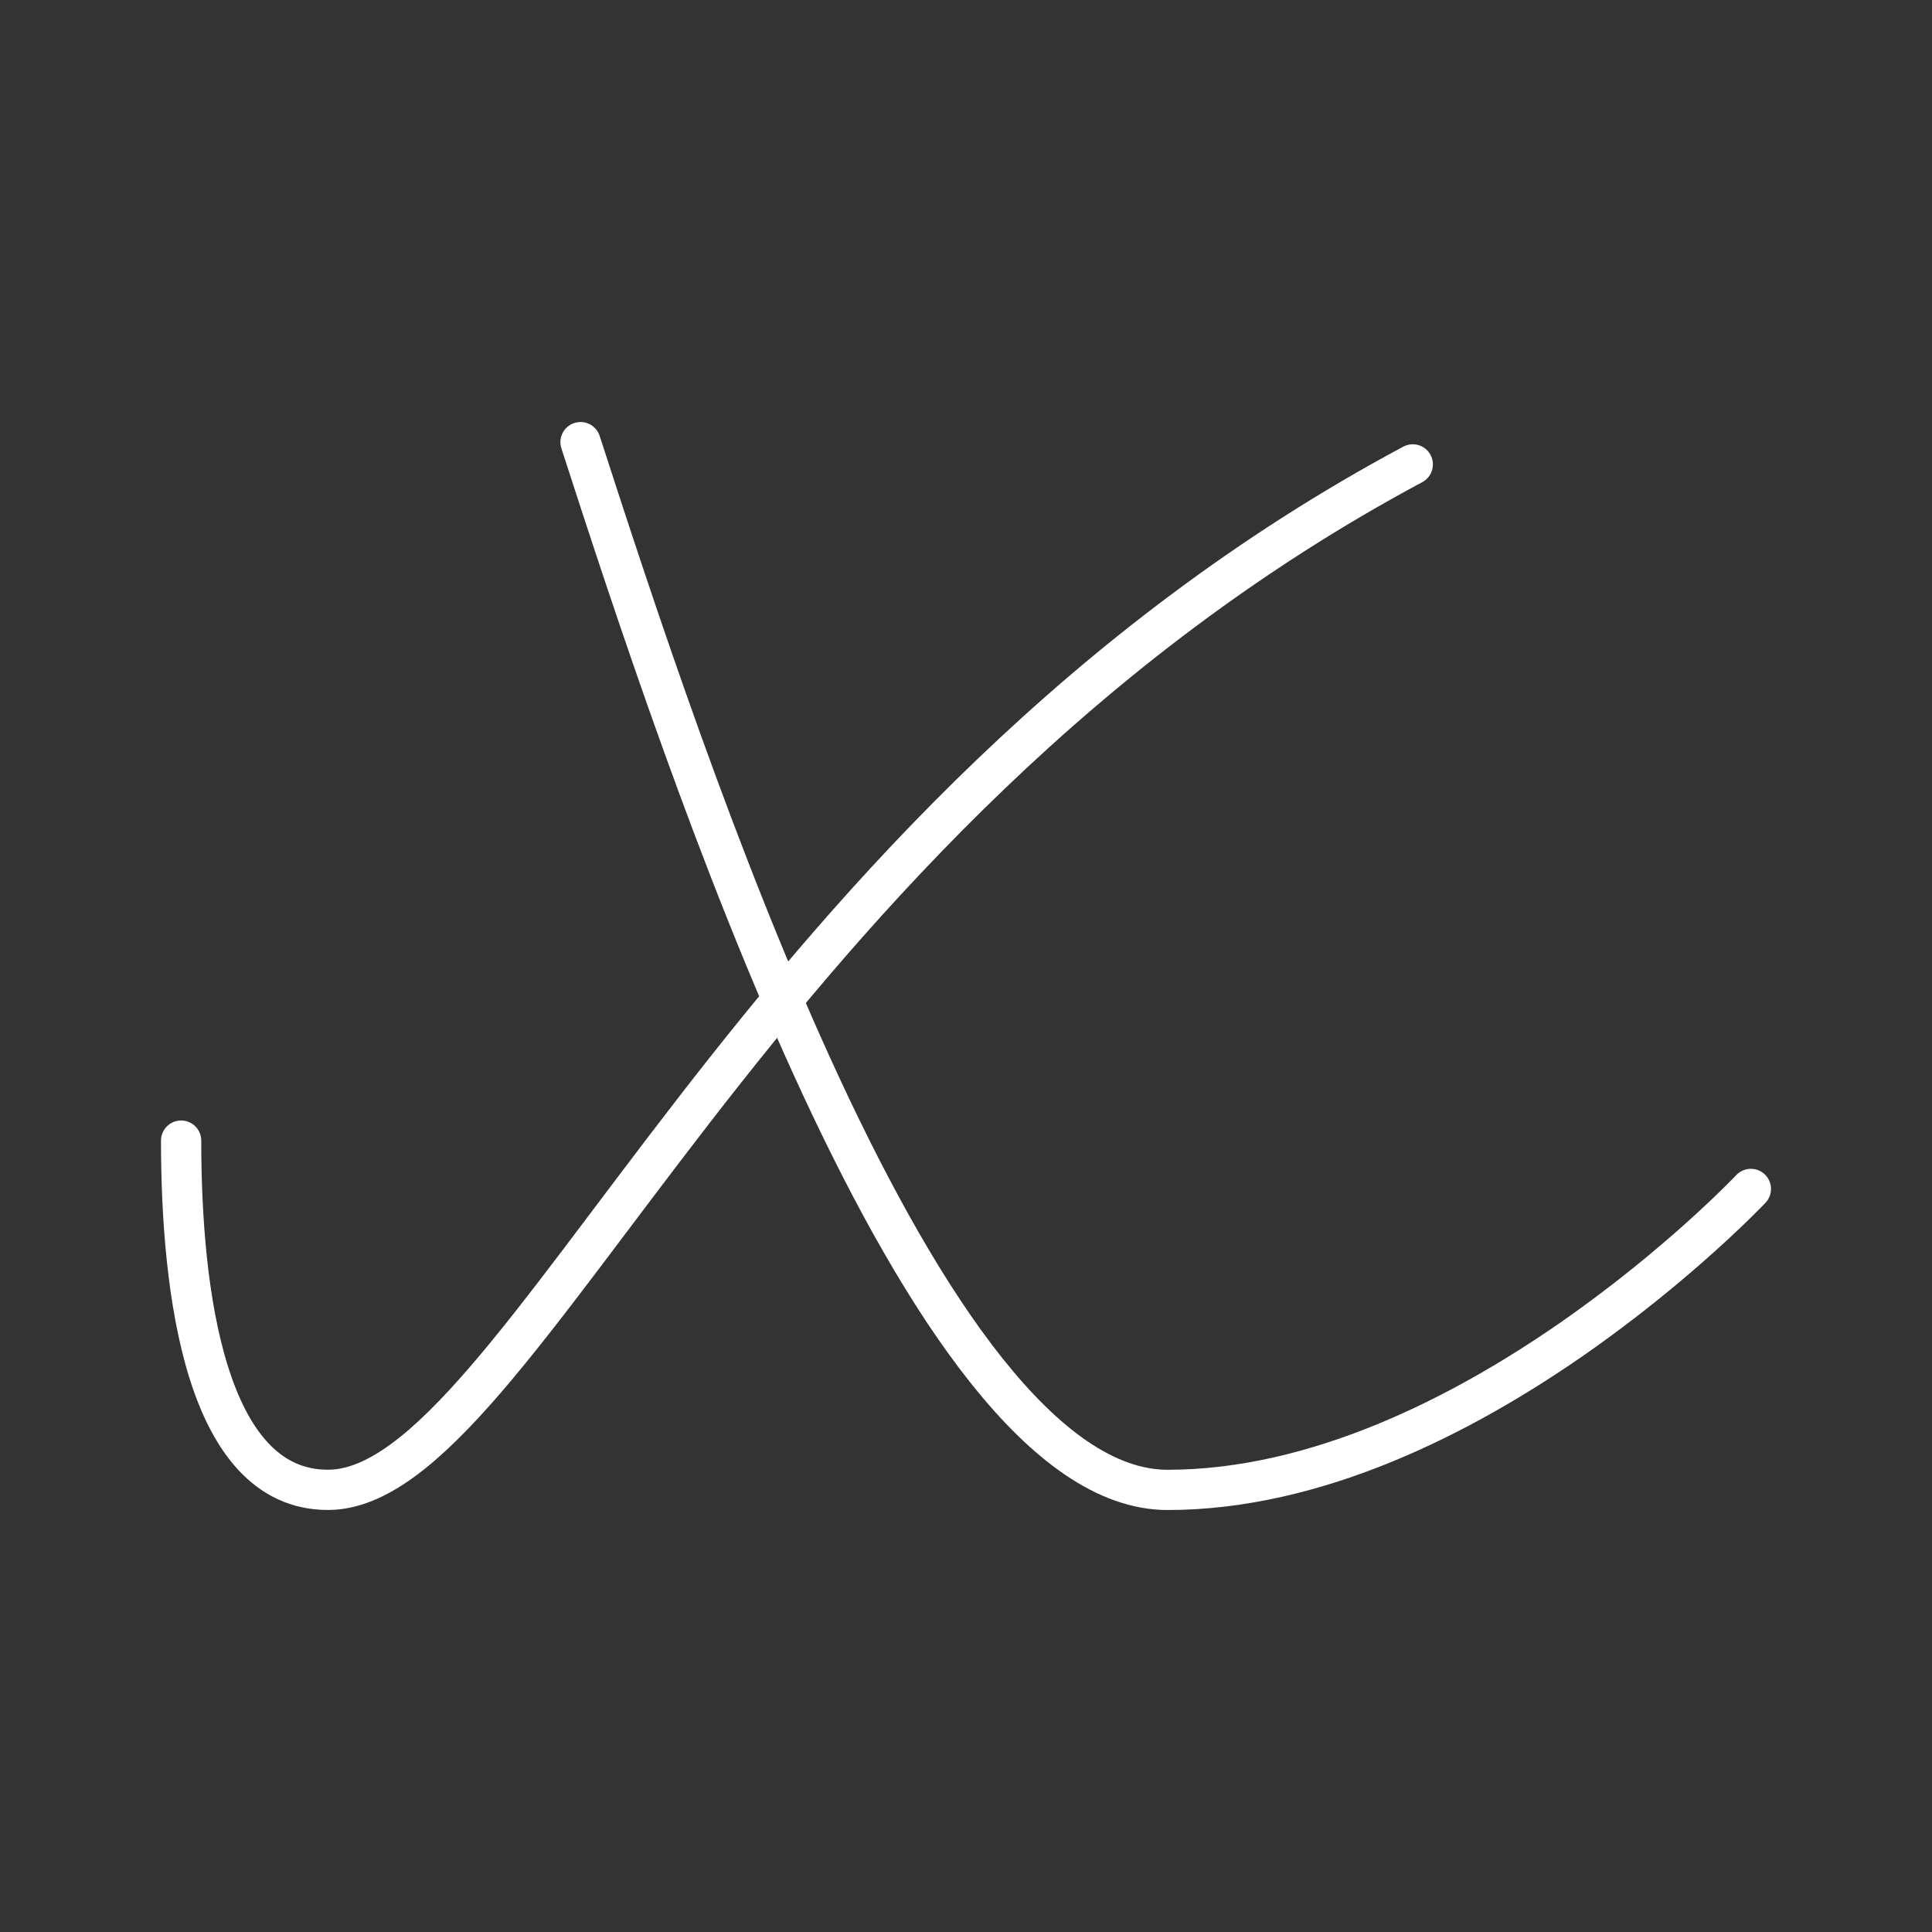 <?xml version="1.0" encoding="UTF-8"?><svg id="b" xmlns="http://www.w3.org/2000/svg" viewBox="0 0 48 48"><rect x="0" y="0" width="48" height="48" fill="#333333" stroke="none"/><defs><style>.f{fill:none;stroke:#fff;stroke-linecap:round;stroke-linejoin:round;}</style></defs><path class="f" d="M4.5,28.338c0,3.738.6,8.677,3.646,8.677,4.8,0,10.477-16.662,26.954-25.477"/><path class="f" d="M14.423,10.985c2.573,7.943,8.492,26.031,14.585,26.031,7.431,0,14.492-7.477,14.492-7.477"/></svg>